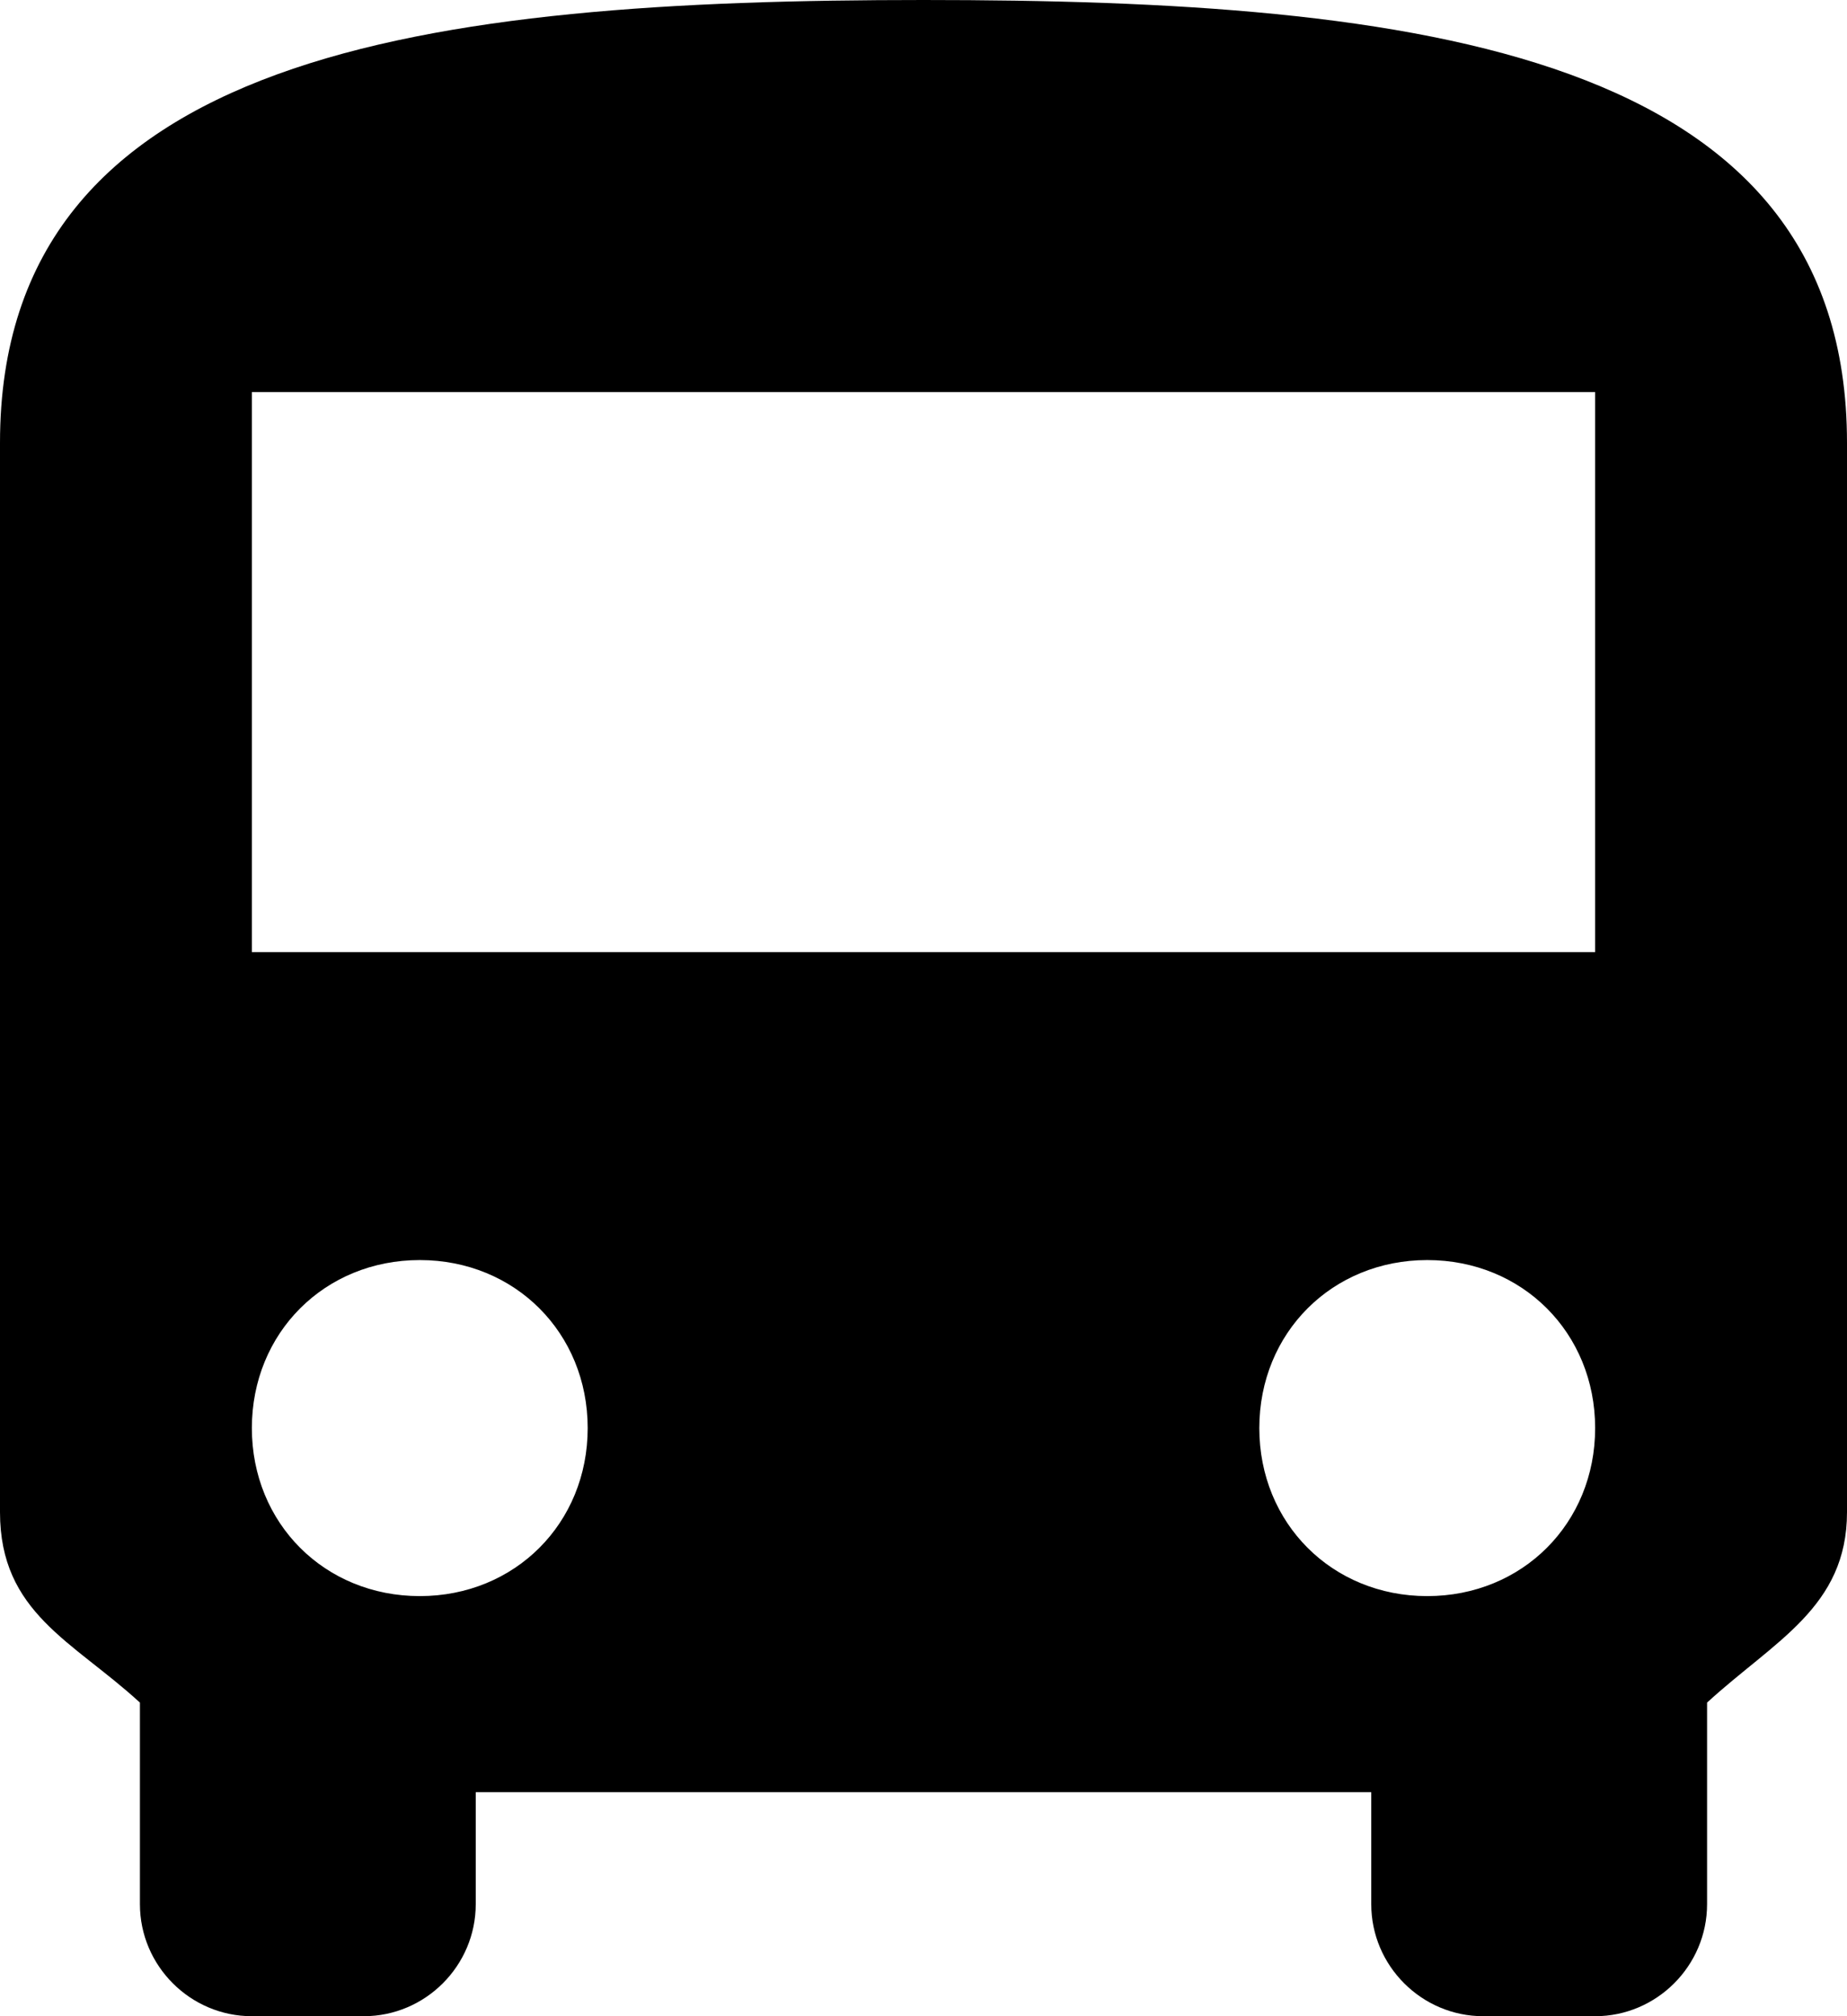 <svg xmlns="http://www.w3.org/2000/svg" viewBox="0 0 352 384.001"><path d="M0 288c0 19.198 13.864 24.531 26.667 36.271v38.396c0 11.729 9.599 21.334 21.333 21.334h21.333c11.734 0 21.334-9.604 21.334-21.334v-21.333h170.666v21.333c0 11.729 9.604 21.334 21.334 21.334H304c11.729 0 21.333-9.604 21.333-21.334v-38.396C338.136 312.531 352 306.136 352 288V84.334C352 9.667 269.864 0 176 0S0 9.667 0 84.334V288zm80 15.989c-18.136 0-32-13.864-32-32 0-18.135 13.864-32 32-32s32 13.865 32 32c0 18.136-13.864 32-32 32zm192 0c-18.136 0-32-13.864-32-32 0-18.135 13.864-32 32-32s32 13.865 32 32c0 18.136-13.864 32-32 32zm32-122.656H48V74.667h256v106.666z"/></svg>